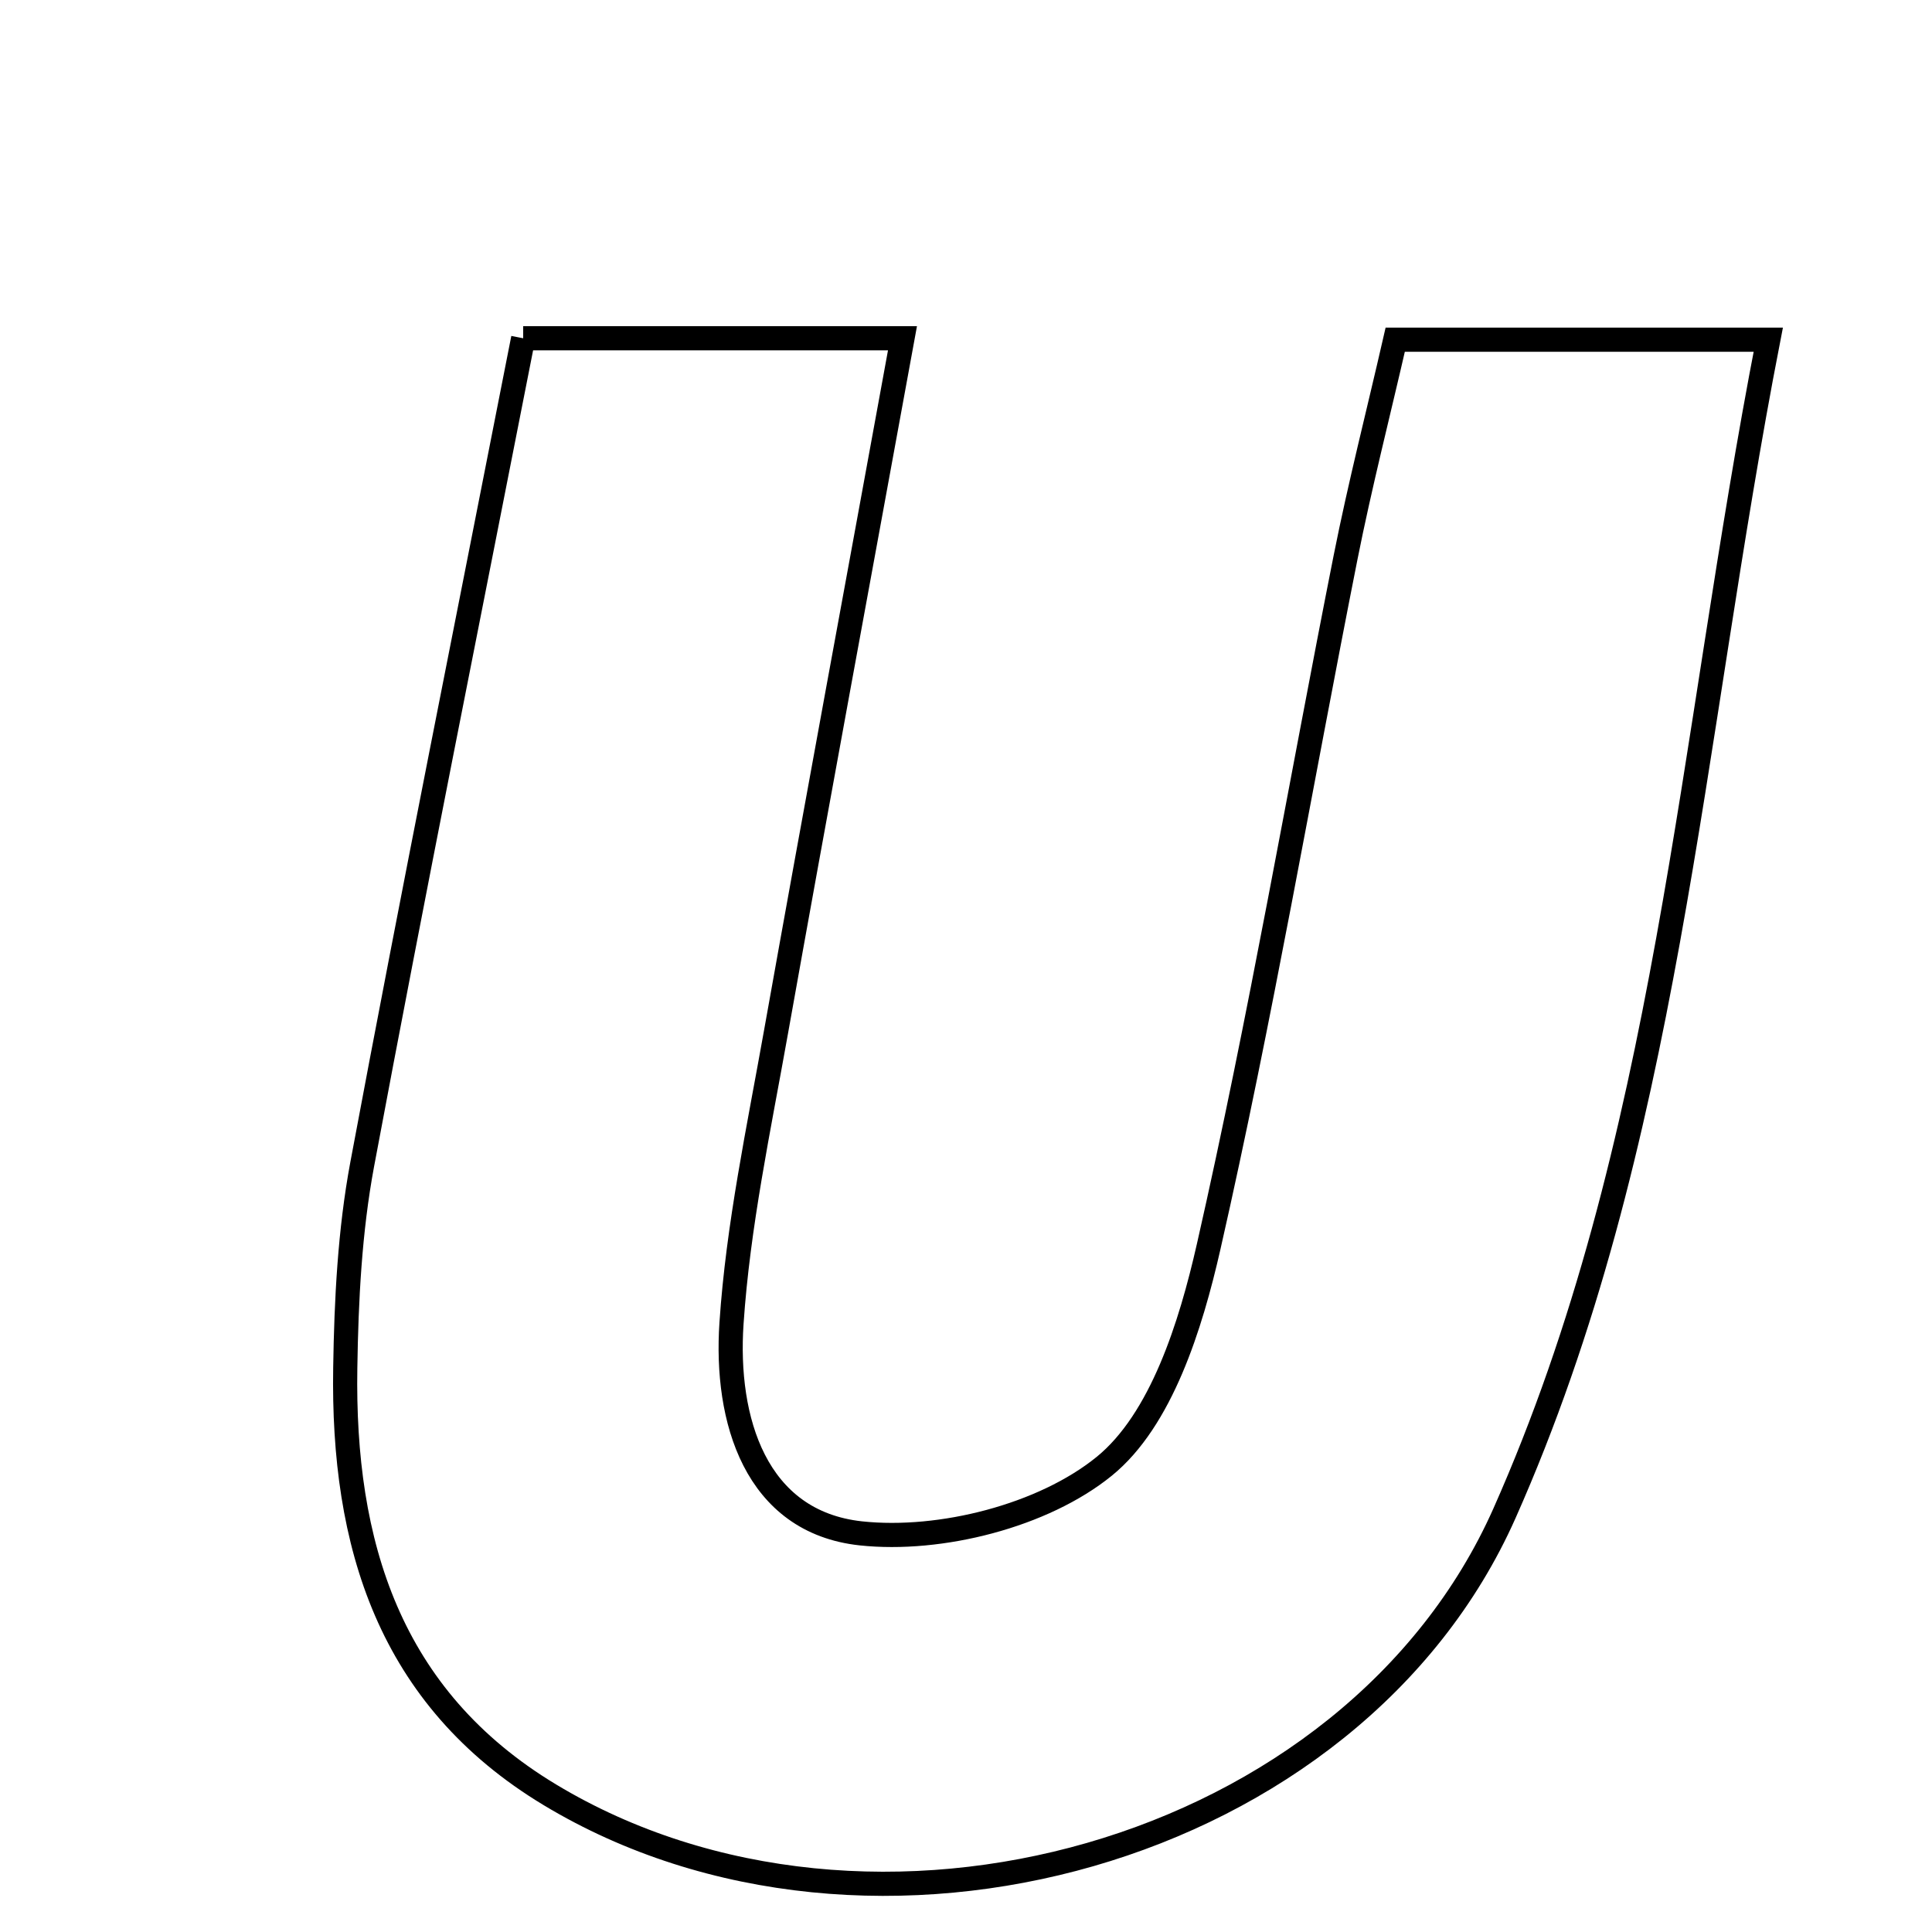 <svg xmlns="http://www.w3.org/2000/svg" viewBox="0.0 0.0 24.0 24.0" height="200px" width="200px"><path fill="none" stroke="black" stroke-width=".3" stroke-opacity="1.0"  filling="0" d="M6.499 4.202 C8.07 4.202 9.453 4.202 11.211 4.202 C10.666 7.186 10.143 10 9.64 12.819 C9.426 14.022 9.168 15.225 9.087 16.438 C9.006 17.635 9.383 18.906 10.694 19.048 C11.684 19.154 12.96 18.83 13.717 18.215 C14.427 17.638 14.792 16.465 15.014 15.488 C15.659 12.652 16.149 9.78 16.715 6.925 C16.894 6.024 17.123 5.133 17.332 4.22 C18.888 4.22 20.27 4.22 21.966 4.22 C20.99 9.233 20.717 14.233 18.689 18.799 C16.802 23.045 10.807 24.69 6.833 22.297 C4.828 21.09 4.253 19.173 4.289 16.991 C4.302 16.147 4.345 15.293 4.499 14.466 C5.135 11.064 5.819 7.67 6.499 4.202"></path></svg>